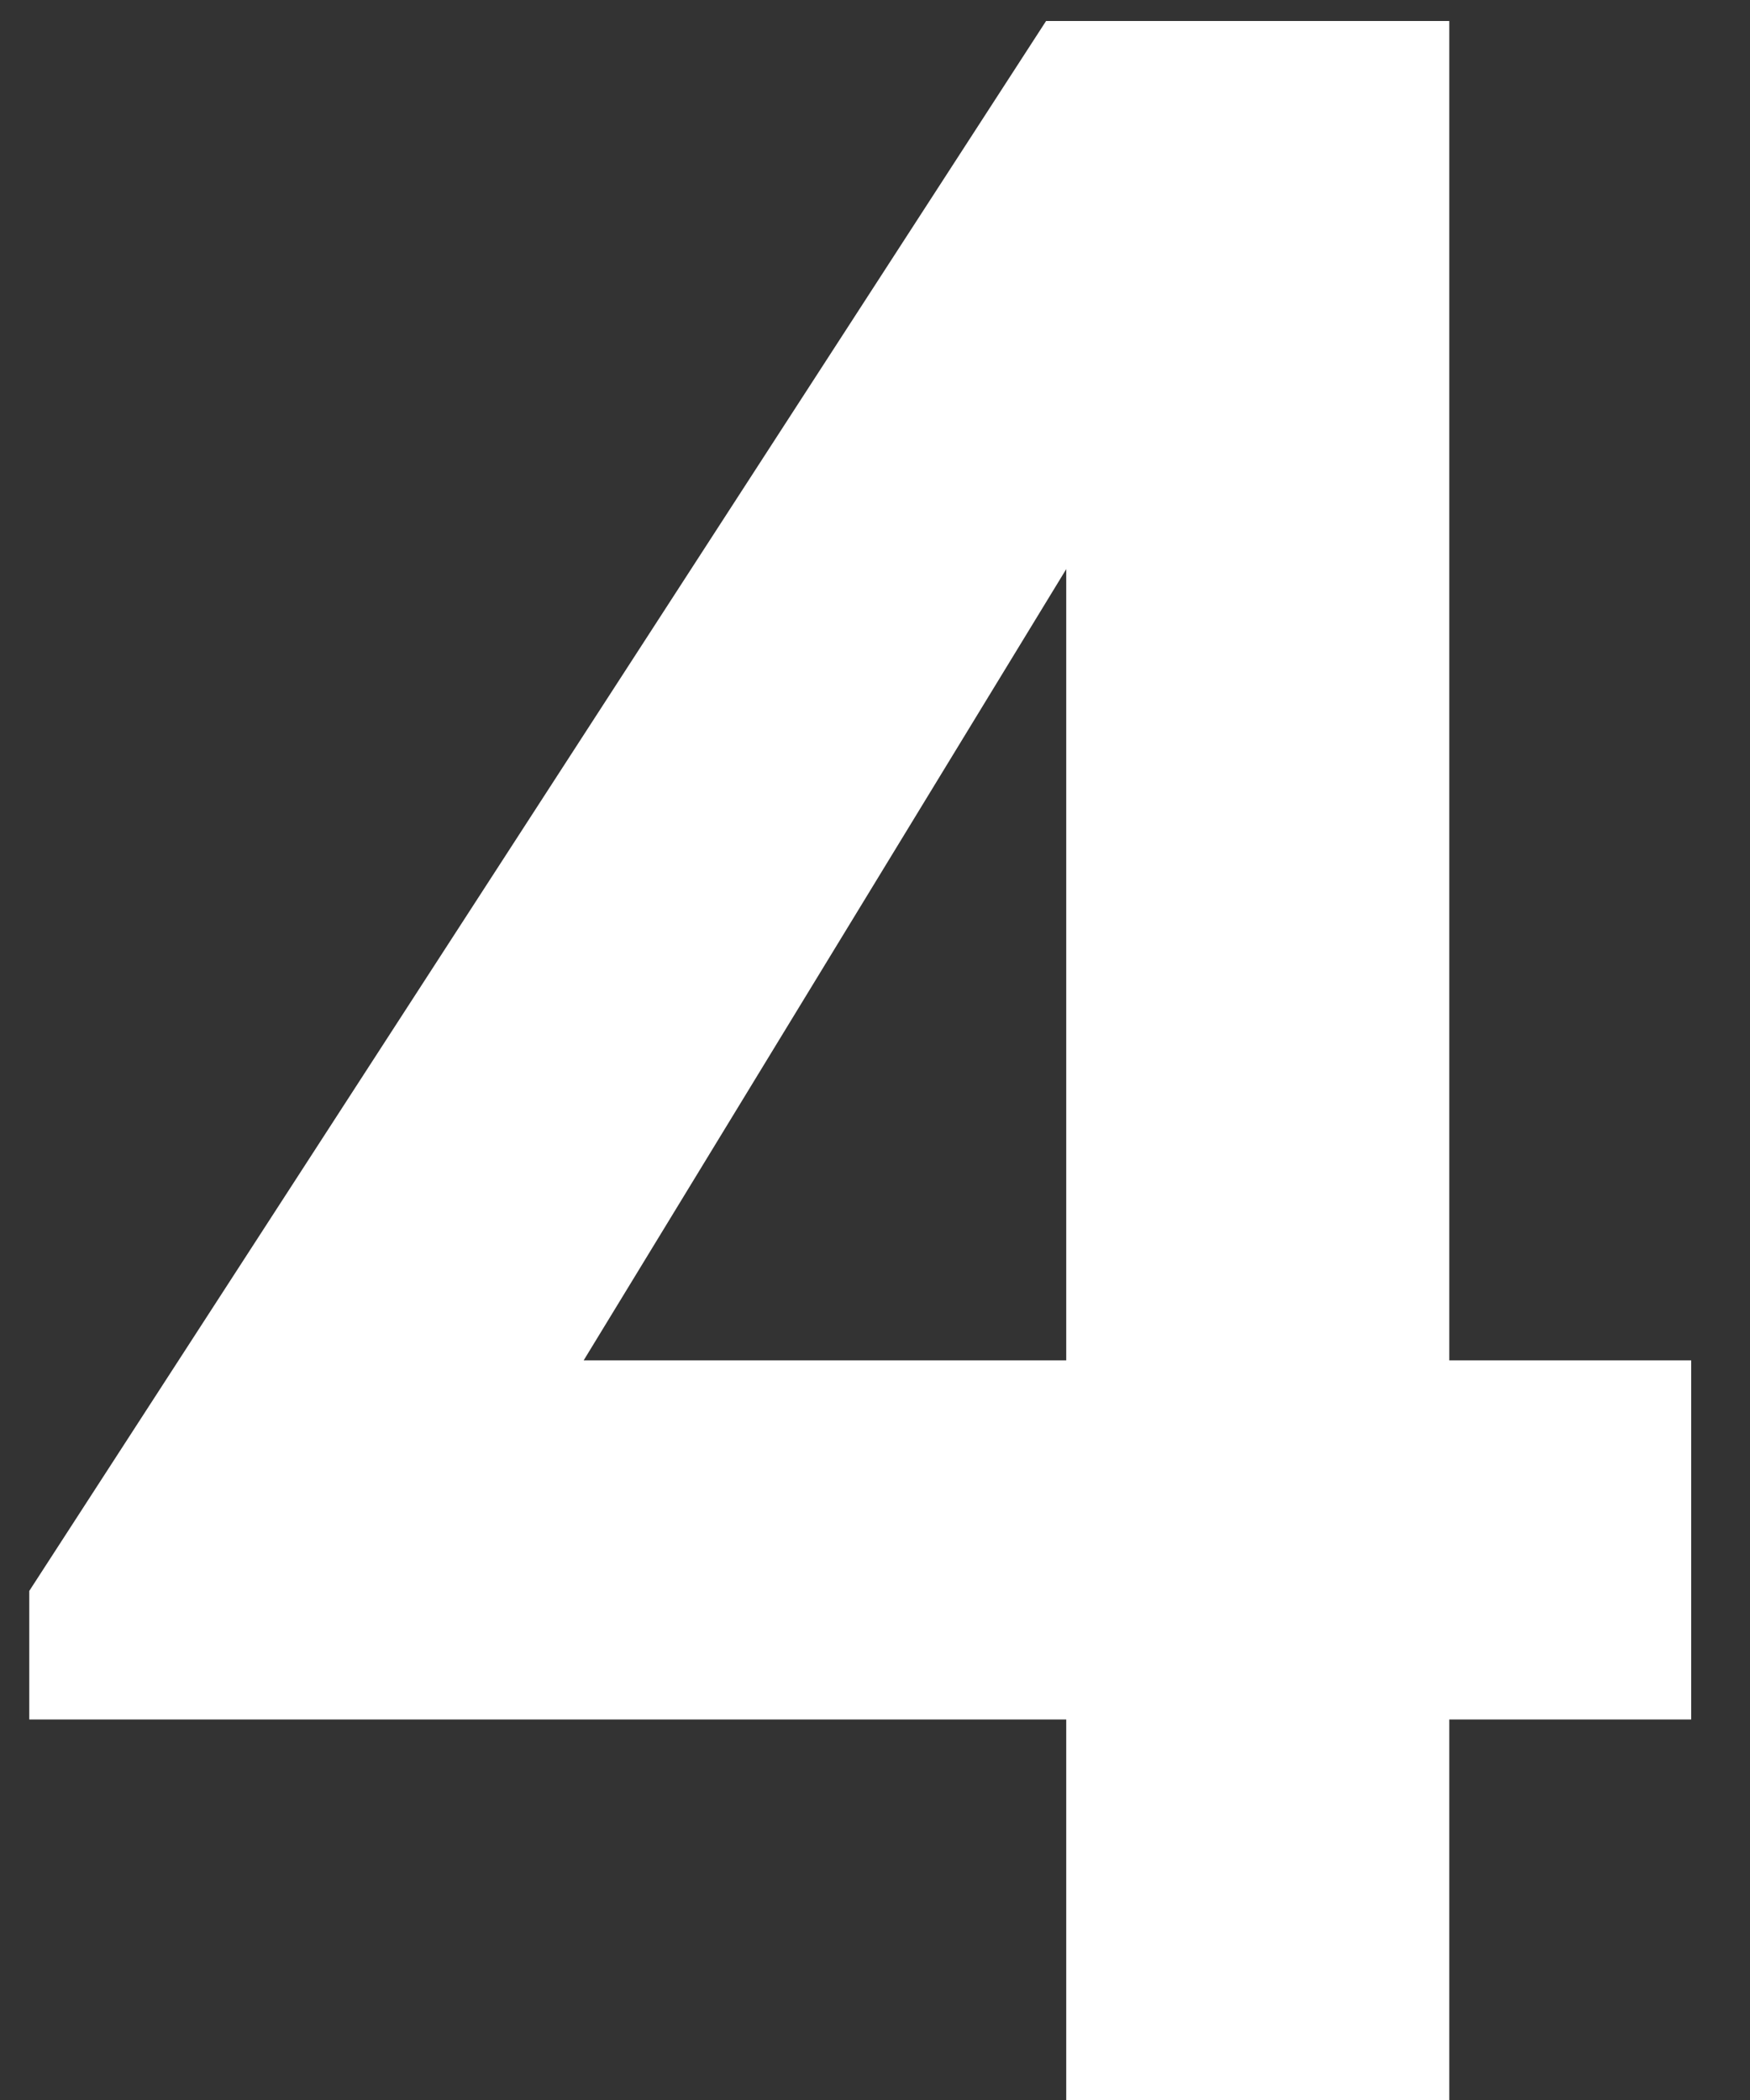 <svg width="25" height="30" fill="none" xmlns="http://www.w3.org/2000/svg"><rect width="100%" height="100%" fill="#333333" stroke="none"/><path d="M15.232 30v-5.436H.418v-1.836L14.944.3h5.76v19.134h3.456v5.13h-3.456V30h-5.472zM8.338 19.434h6.894V8.13L8.338 19.434z" fill="#fff"/></svg>